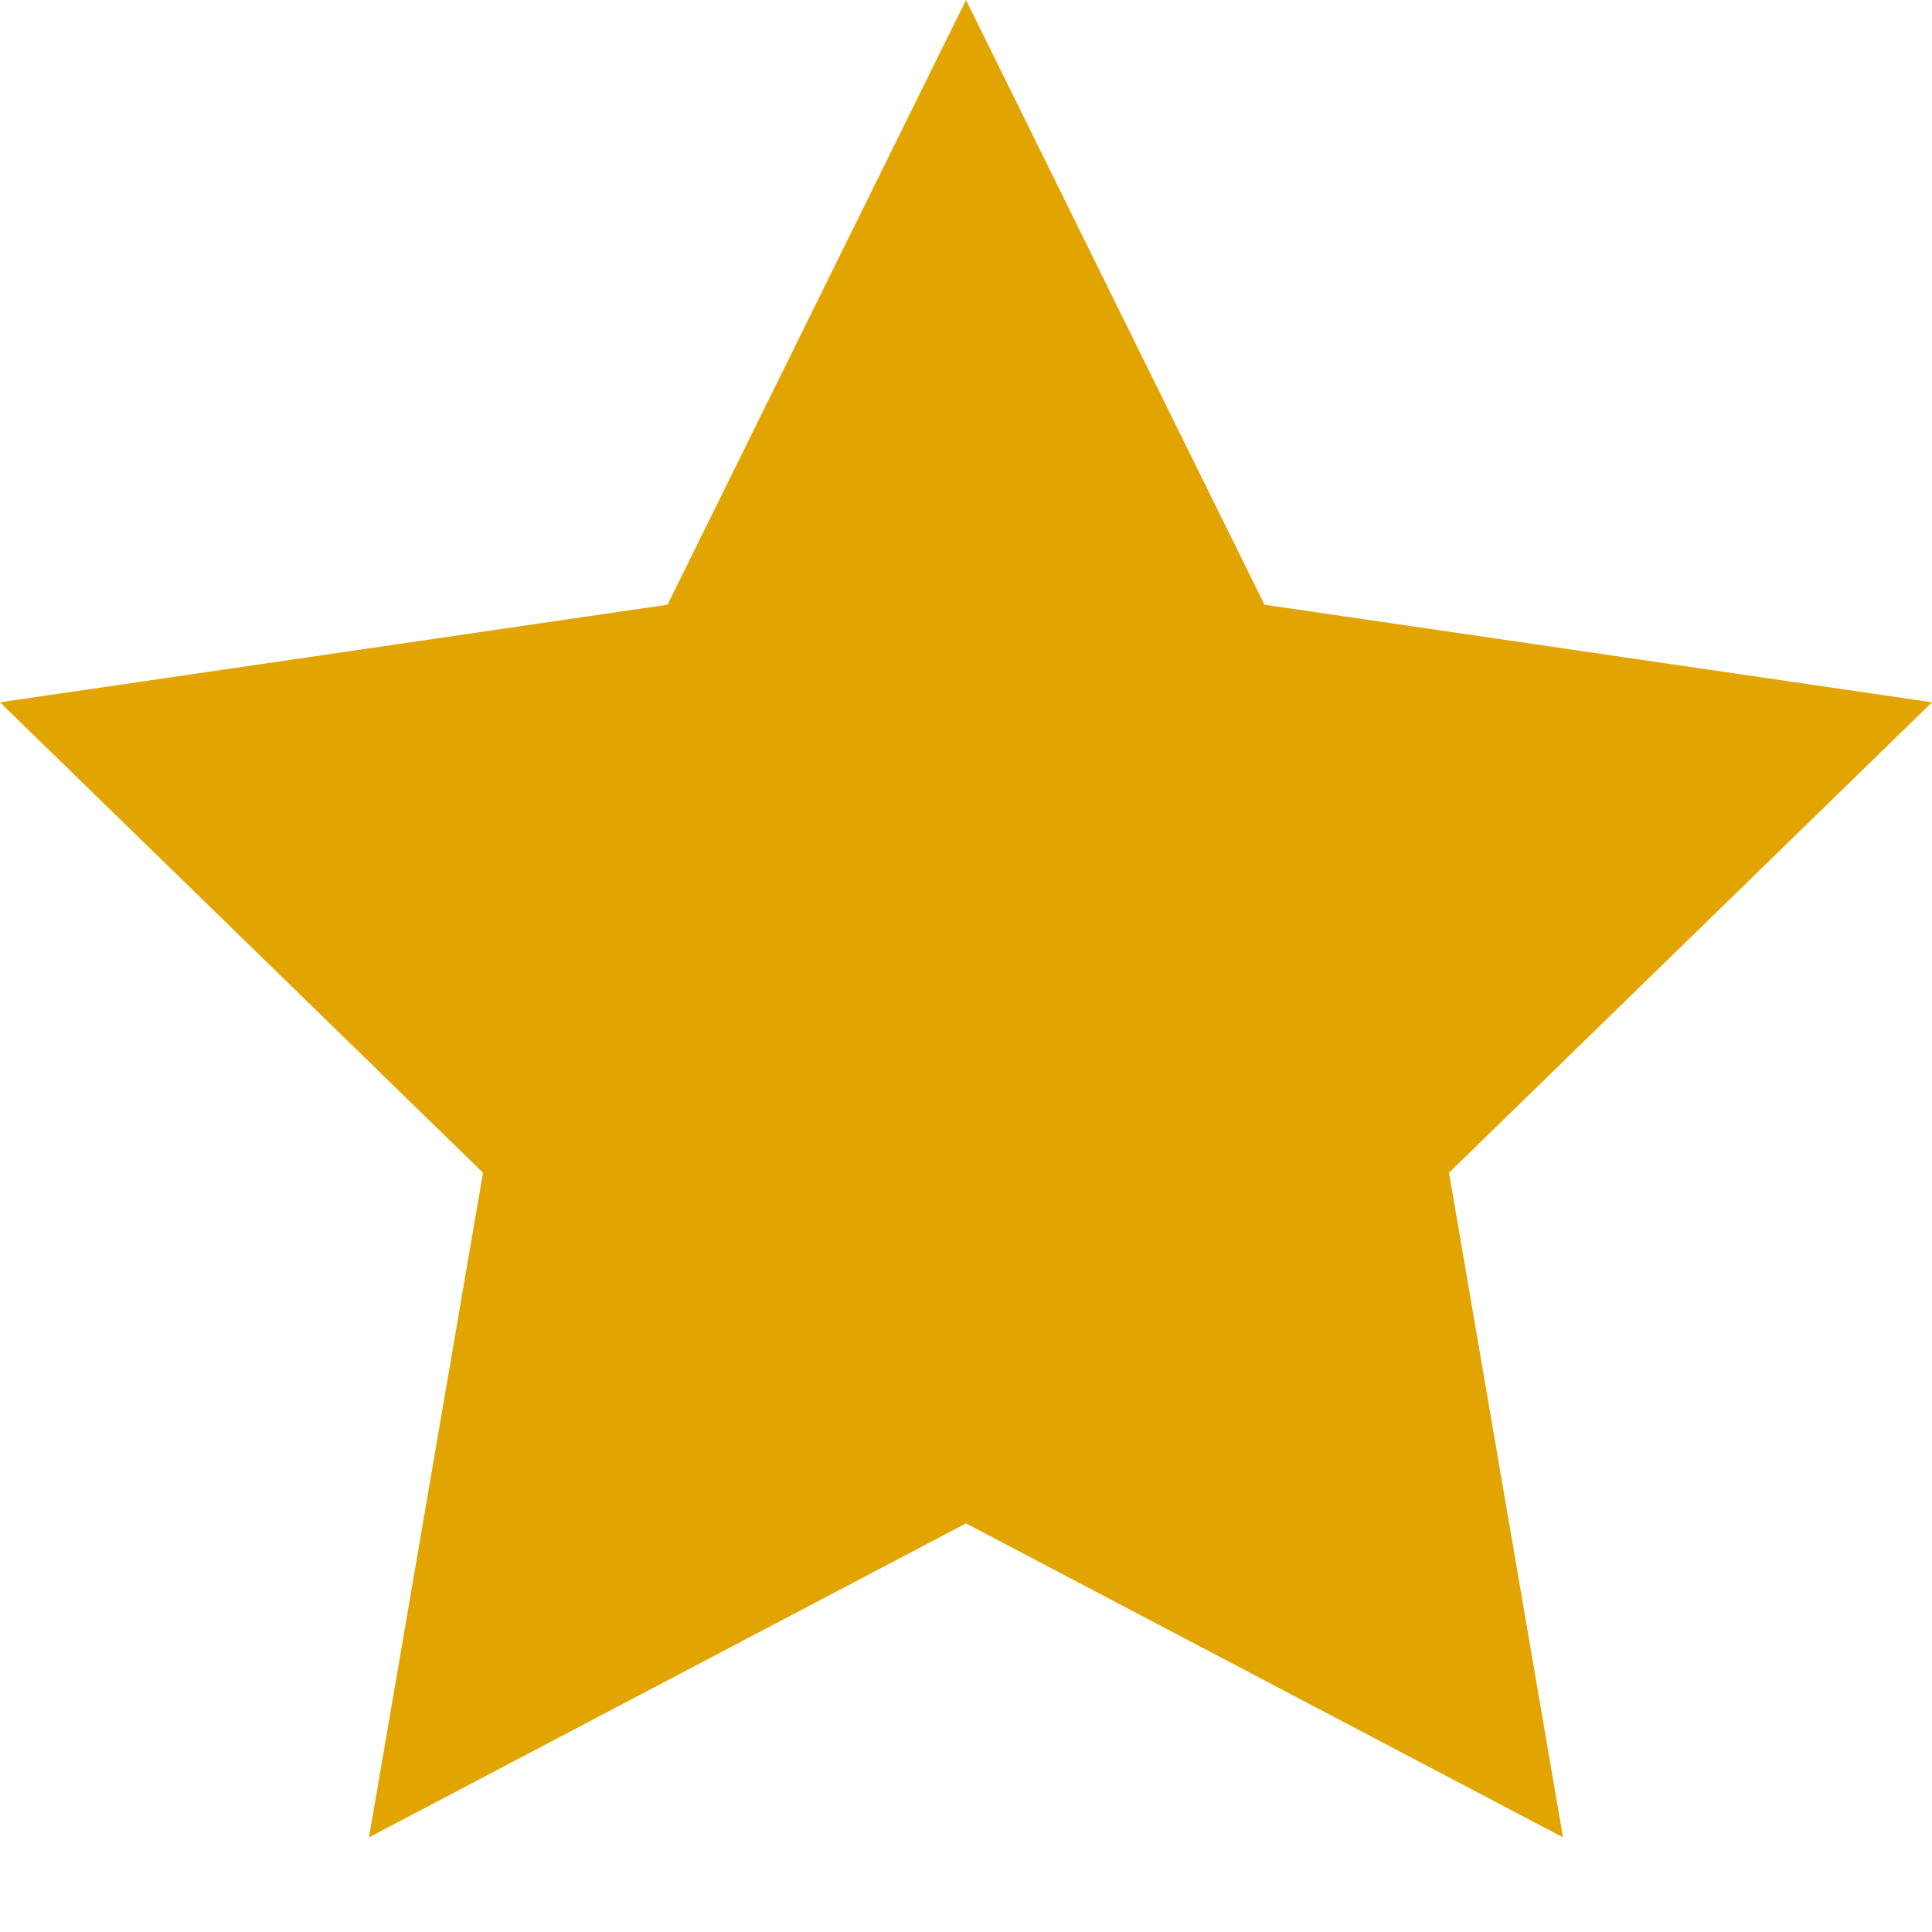 <svg xmlns="http://www.w3.org/2000/svg" width="20" height="20" viewBox="0 0 16 16"><path fill="#e2a400" fill-rule="evenodd" d="M10.472 5.008 16 5.816l-4 3.896.944 5.504L8 12.616l-4.944 2.6L4 9.712 0 5.816l5.528-.808L8 0z"/></svg>